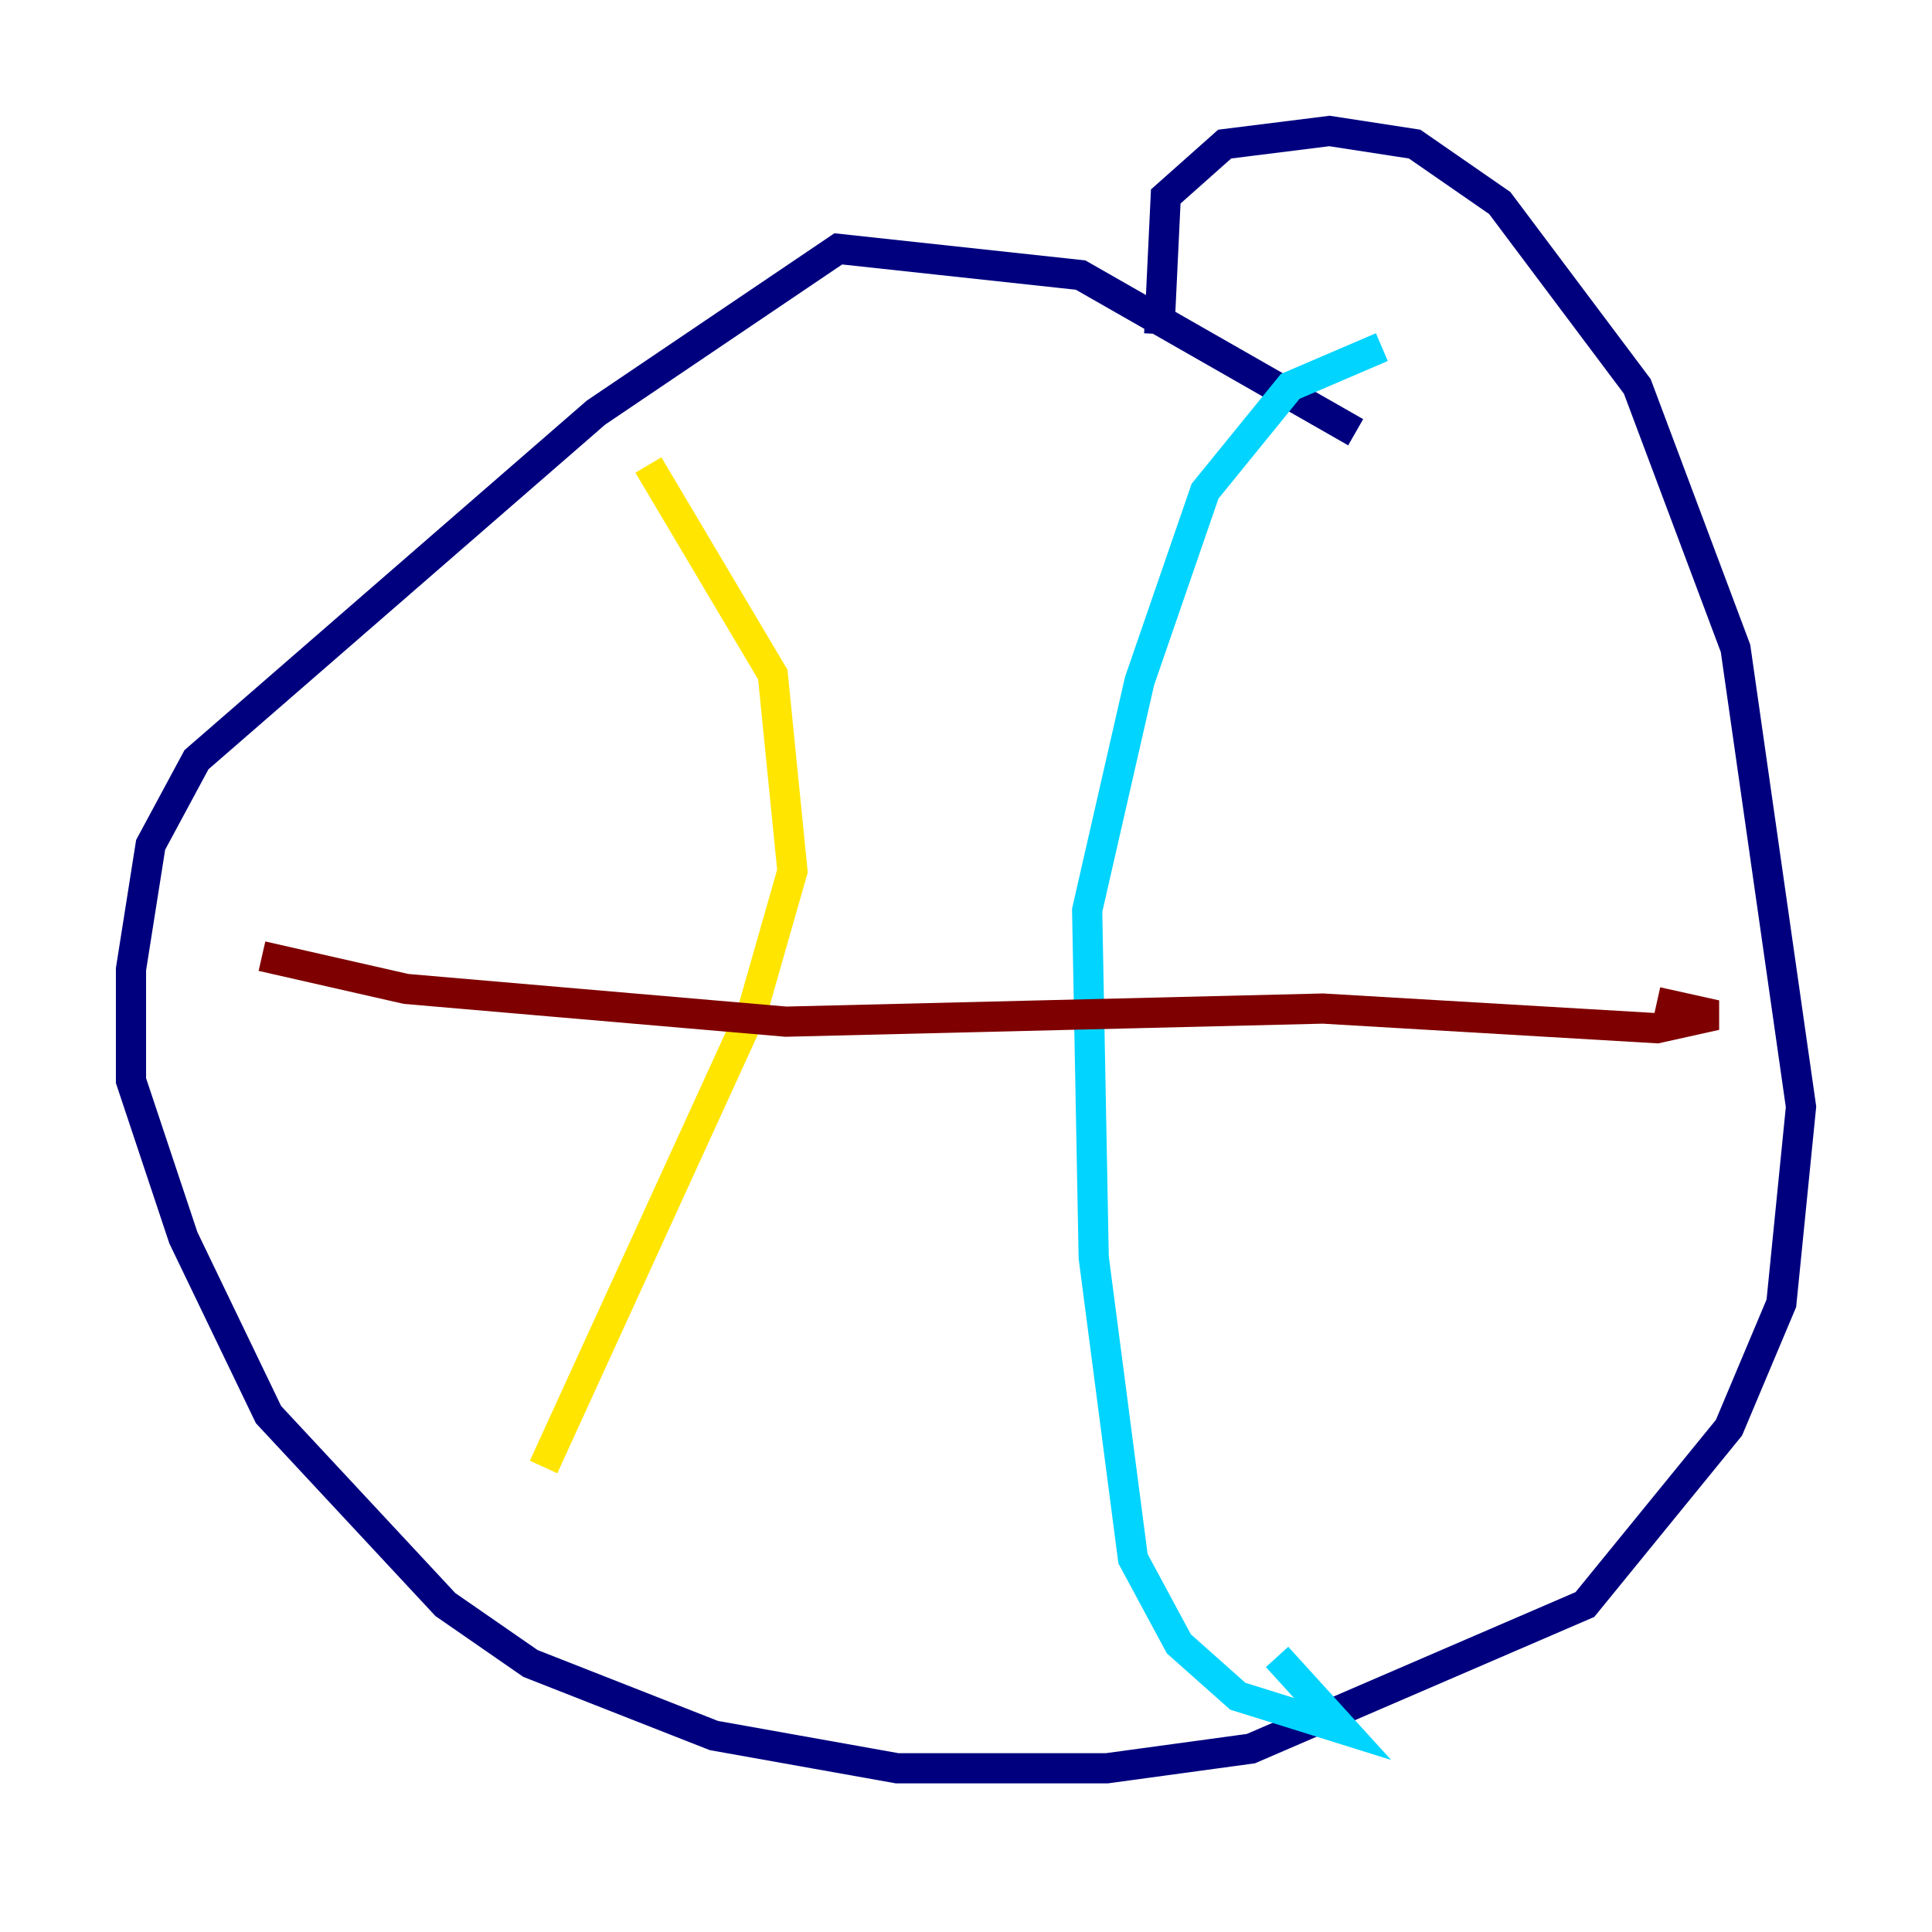 <?xml version="1.0" encoding="utf-8" ?>
<svg baseProfile="tiny" height="128" version="1.2" viewBox="0,0,128,128" width="128" xmlns="http://www.w3.org/2000/svg" xmlns:ev="http://www.w3.org/2001/xml-events" xmlns:xlink="http://www.w3.org/1999/xlink"><defs /><polyline fill="none" points="89.817,28.637 71.593,18.224 55.539,16.488 39.485,27.336 13.017,50.332 9.98,55.973 8.678,64.217 8.678,71.593 12.149,82.007 17.79,93.722 29.505,106.305 35.146,110.21 47.295,114.983 59.444,117.153 73.329,117.153 82.875,115.851 105.003,106.305 114.549,94.59 118.02,86.346 119.322,73.329 114.983,42.956 108.475,25.6 99.363,13.451 93.722,9.546 88.081,8.678 81.139,9.546 77.234,13.017 76.8,22.129" stroke="#00007f" stroke-width="2" /><polyline fill="none" points="91.552,22.997 85.478,25.6 79.837,32.542 75.498,45.125 72.027,60.312 72.461,83.308 75.064,103.268 78.102,108.909 82.007,112.38 88.949,114.549 84.61,109.776" stroke="#00d4ff" stroke-width="2" /><polyline fill="none" points="42.956,30.807 51.2,44.691 52.502,57.709 49.898,66.82 36.014,97.193" stroke="#ffe500" stroke-width="2" /><polyline fill="none" points="17.356,63.349 26.902,65.519 52.068,67.688 87.647,66.82 109.776,68.122 113.681,67.254 109.776,66.386" stroke="#7f0000" stroke-width="2" /></svg>
